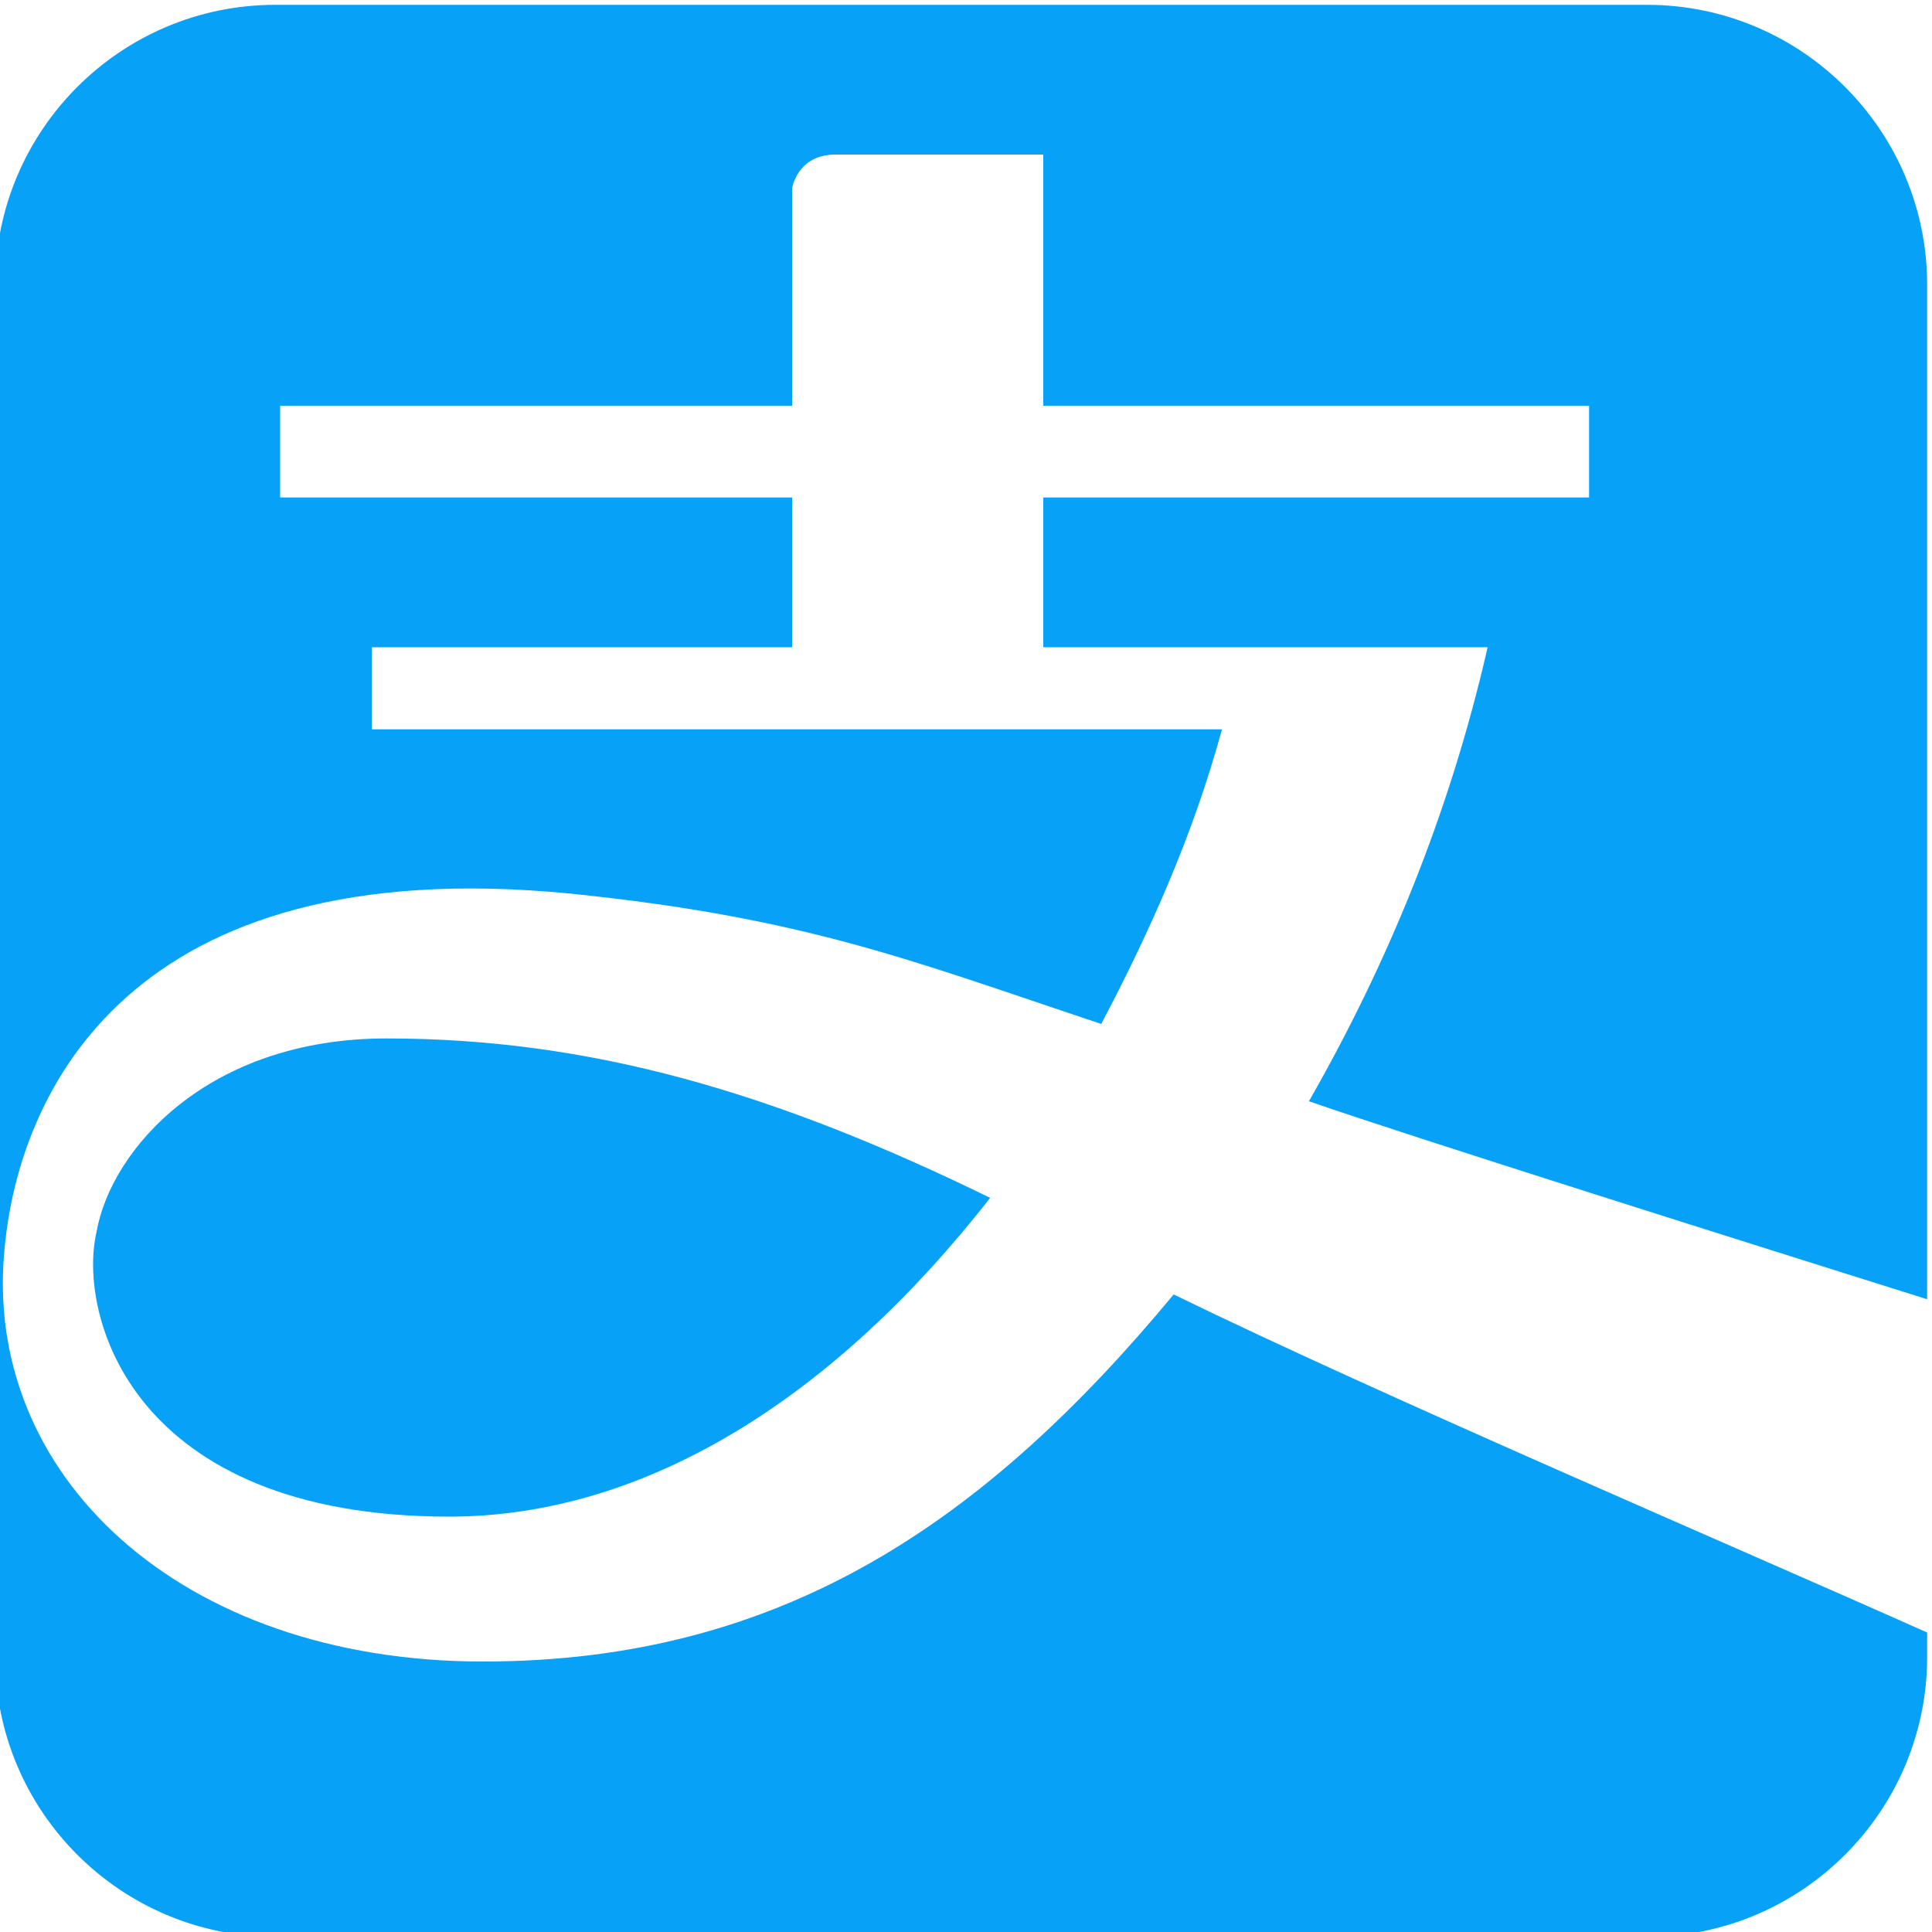 <?xml version="1.0" encoding="utf-8"?>
<!-- Generator: Adobe Illustrator 19.0.0, SVG Export Plug-In . SVG Version: 6.00 Build 0)  -->
<svg version="1.1" id="图层_1" xmlns="http://www.w3.org/2000/svg" xmlns:xlink="http://www.w3.org/1999/xlink" x="0px" y="0px"
	 viewBox="-78.1 81 40 40" style="enable-background:new -78.1 81 40 40;" xml:space="preserve">
<style type="text/css">
	.st0{fill:#08A1F8;}
</style>
<path class="st0" d="M-76.1,106.5c-0.4,1.7,0.7,5.9,7.3,5.9c4.1,0,8-2.5,11.2-6.6c-4.5-2.2-8.3-3.3-12.5-3.3
	C-73.8,102.5-75.8,104.8-76.1,106.5z"/>
<path class="st0" d="M-68.1,115.4c-6.3,0-10.4-3.9-9.9-8.6c0.3-3.1,2.5-8.2,11.7-7.3c4.9,0.5,7.1,1.4,11,2.7c1-1.9,1.9-3.9,2.5-6.1
	h-17.6v-1.7h8.7v-3.1h-10.6v-1.9h10.6v-4.5c0,0,0.1-0.7,0.9-0.7h4.3v5.2h11.3v1.9h-11.3v3.1h9.2c-0.8,3.5-2.1,6.6-3.7,9.4
	c2,0.7,9.3,3,12.8,4.1v-21c0-3.2-2.6-5.8-5.8-5.8h-28.4c-3.2,0-5.8,2.6-5.8,5.8v28.4c0,3.2,2.6,5.8,5.8,5.8h28.4
	c3.2,0,5.8-2.6,5.8-5.8v-0.5c-3.8-1.7-11.3-4.9-15.6-7C-57.7,112.5-61.9,115.4-68.1,115.4z"/>
</svg>
